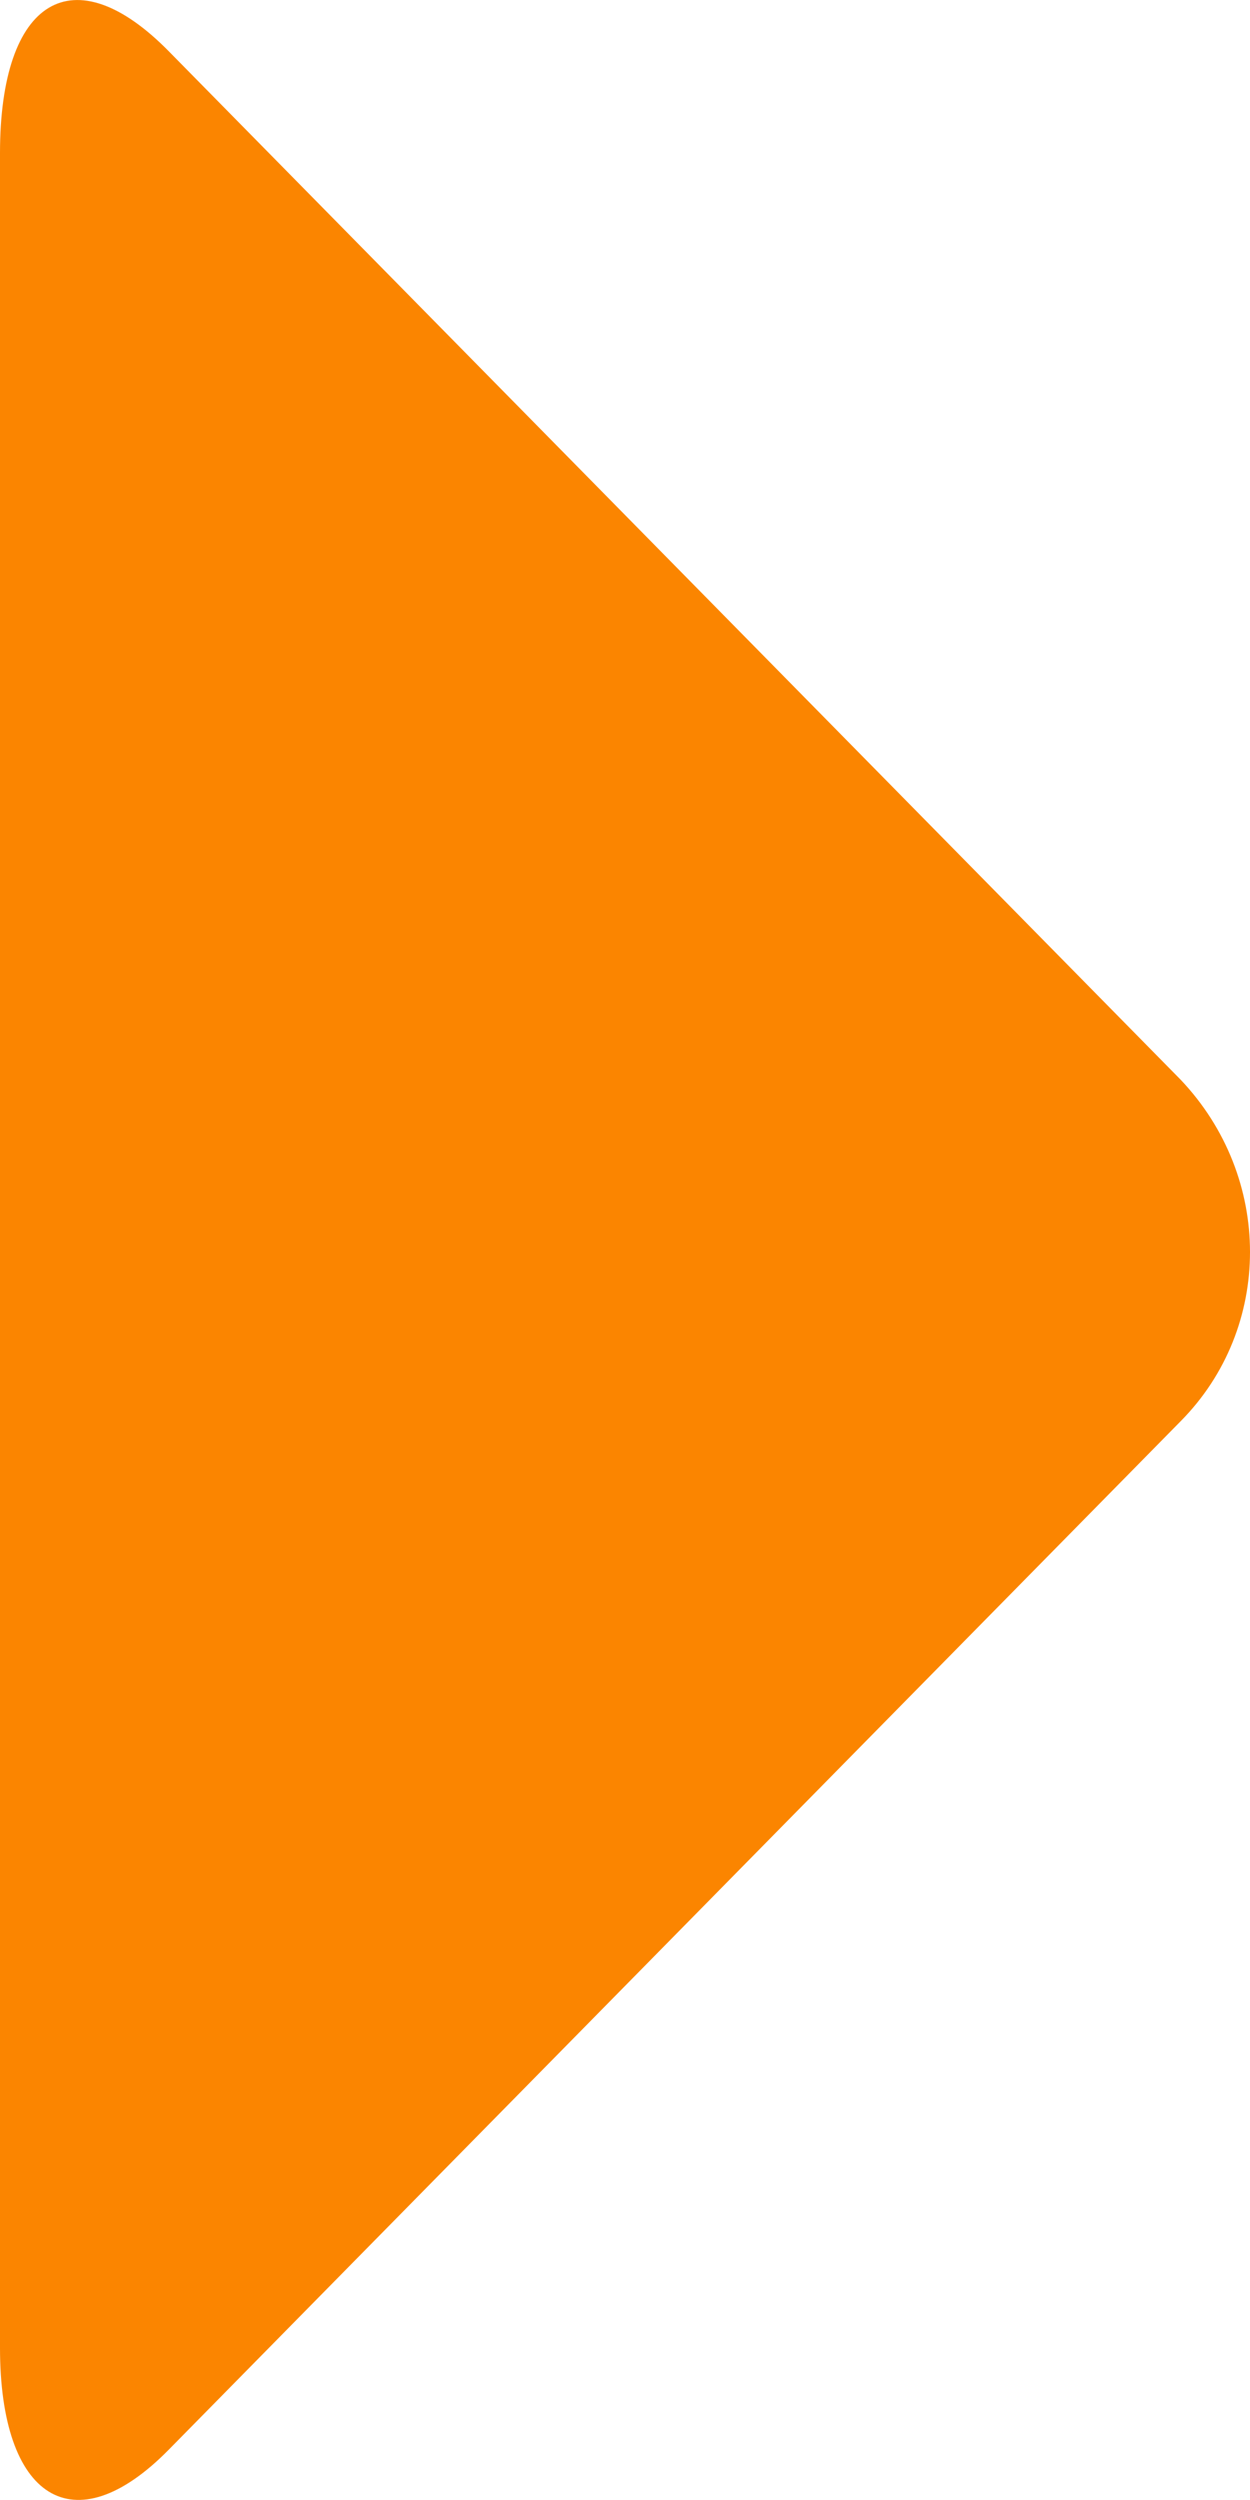 <svg width="4" height="8" viewBox="0 0 4 8" fill="none" xmlns="http://www.w3.org/2000/svg">
<path d="M0.541 0.165L3.778 3.455C4.074 3.767 4.074 4.249 3.778 4.548L0.541 7.838C0.235 8.15 0 7.994 0 7.513L0 0.49C0 -0.004 0.235 -0.147 0.541 0.165Z" fill="#FB8500"/>
</svg>
